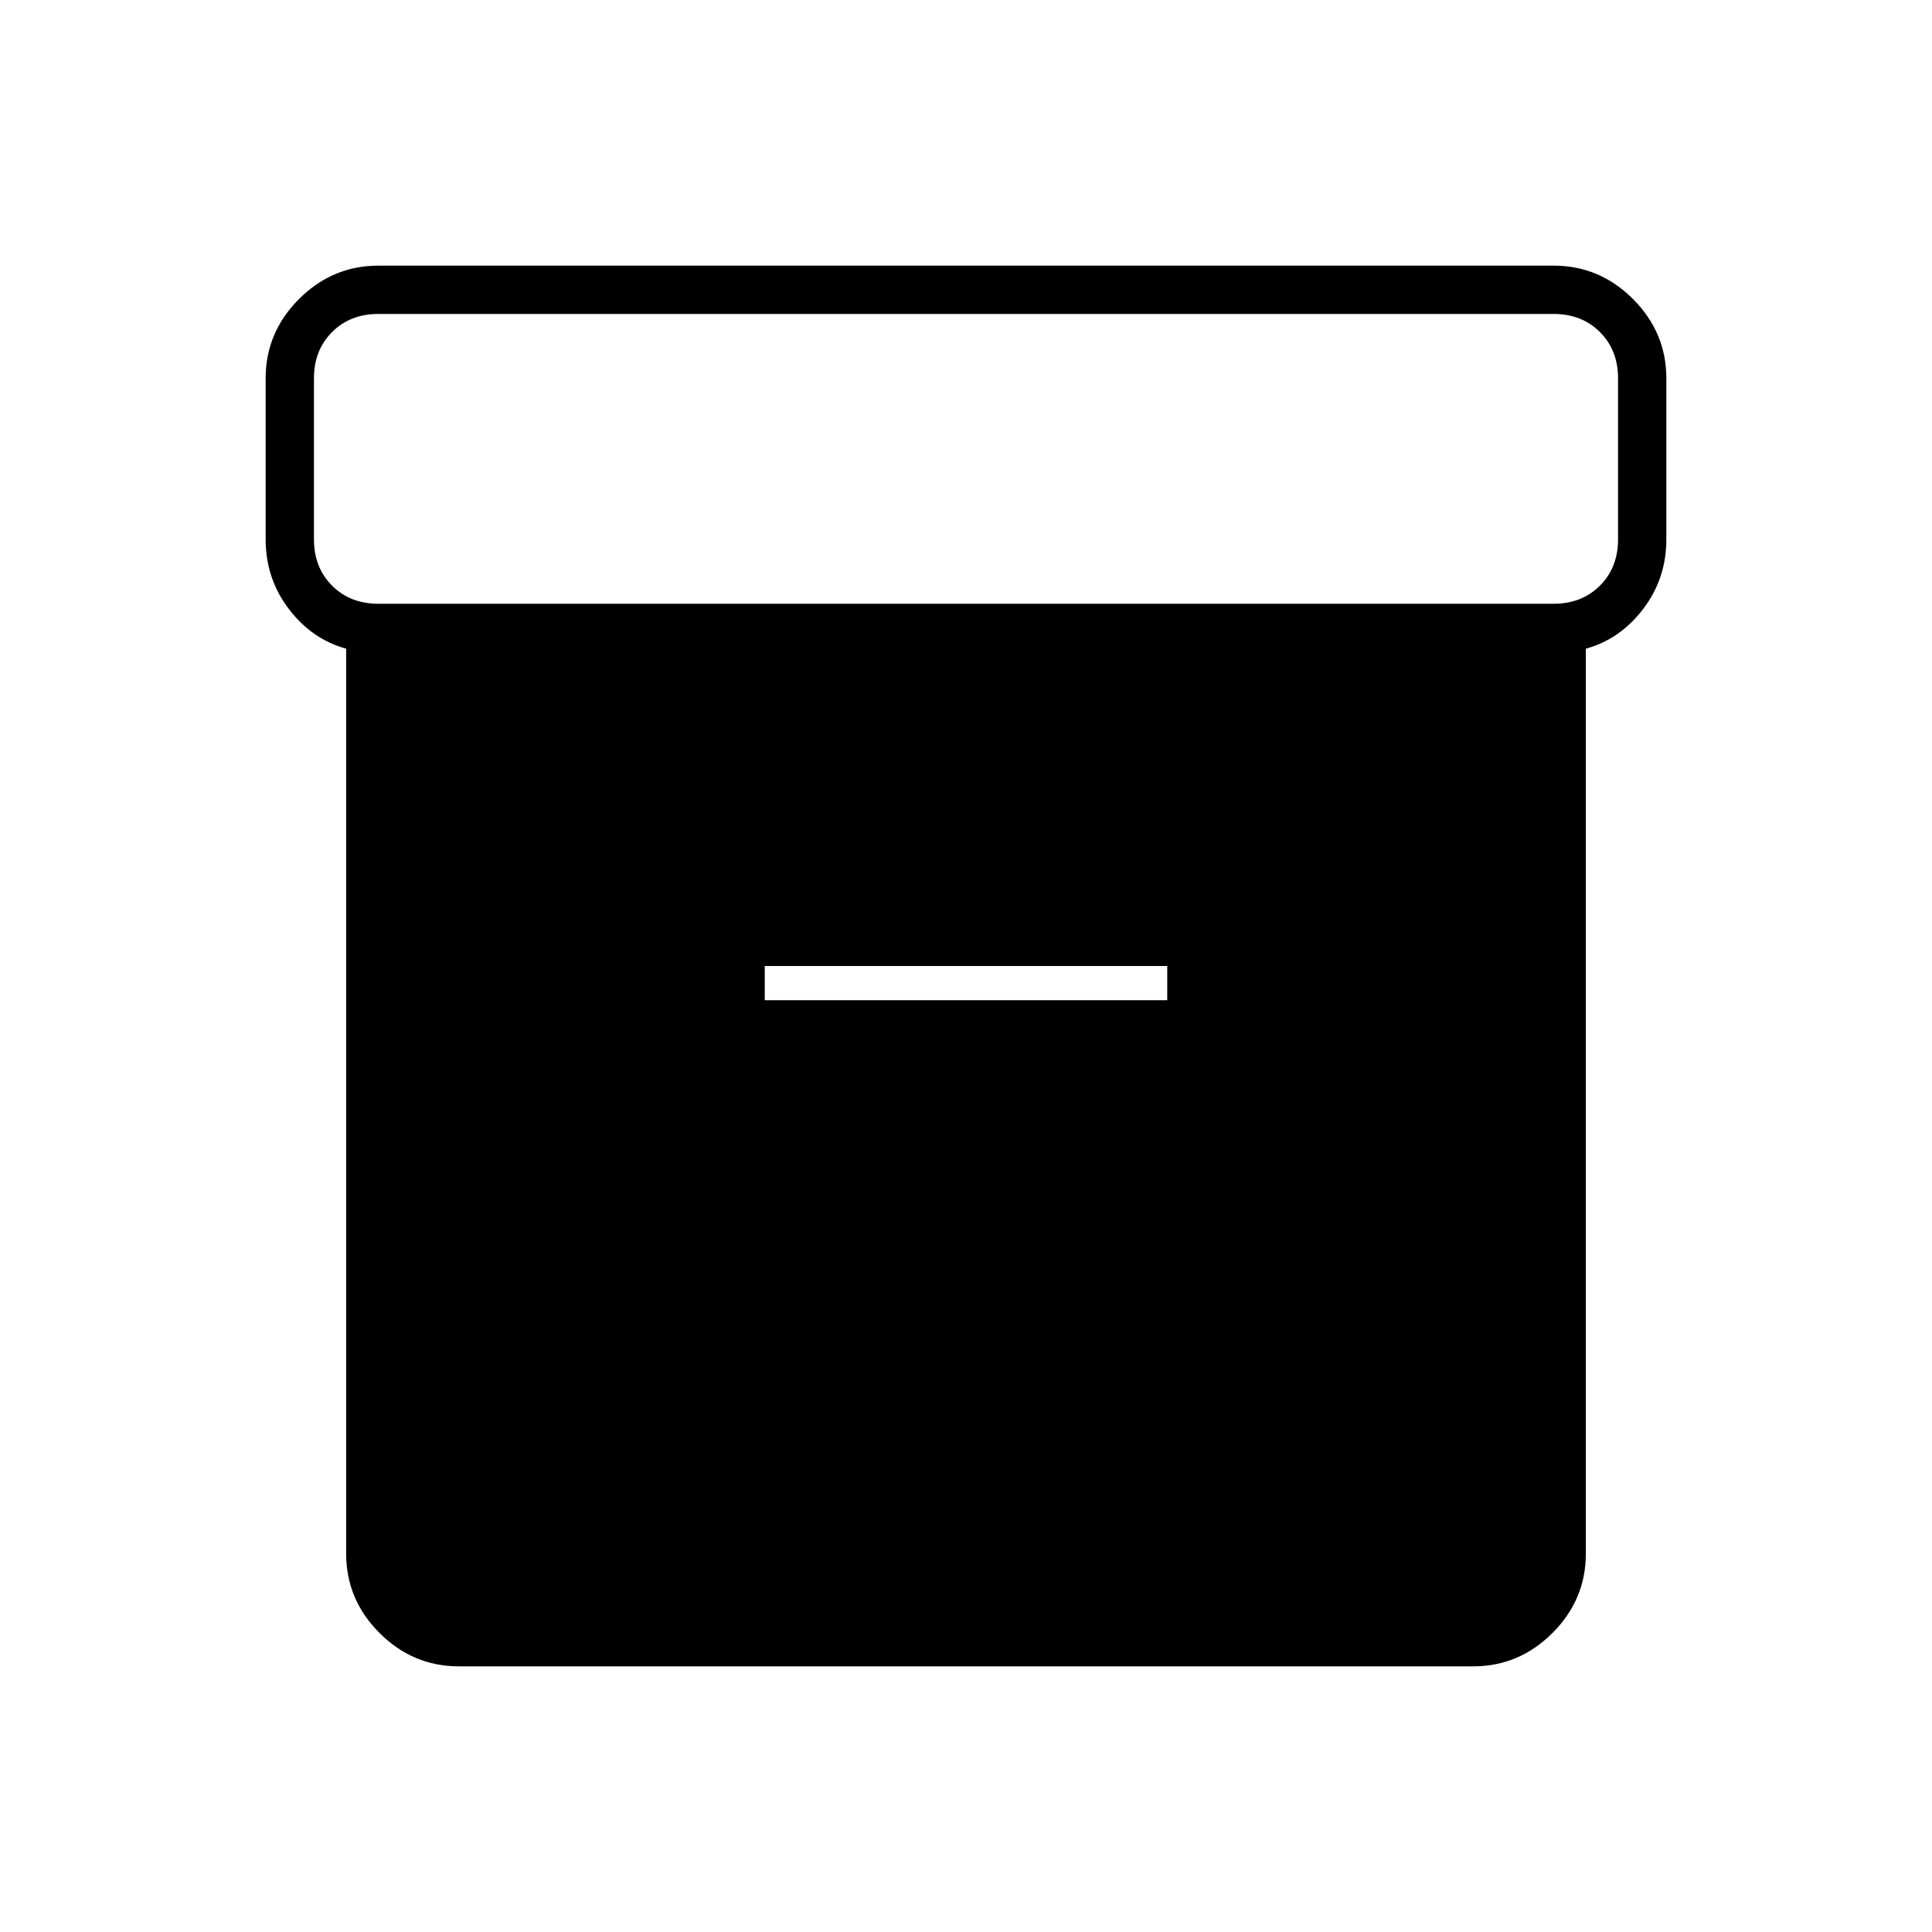 <svg xmlns="http://www.w3.org/2000/svg" height="40" viewBox="0 -960 960 960" width="40"><path d="M228-132q-22.83 0-39.42-16.58Q172-165.17 172-188v-449.67q-17-4.66-28.5-19.76Q132-672.52 132-692v-80q0-22.83 16.58-39.42Q165.17-828 188-828h584q22.83 0 39.42 16.58Q828-794.83 828-772v80q0 19.48-11.5 34.57-11.5 15.1-28.5 19.76V-188q0 22.83-16.58 39.42Q754.83-132 732-132H228Zm-40-528h584q14 0 23-9t9-23v-80q0-14-9-23t-23-9H188q-14 0-23 9t-9 23v80q0 14 9 23t23 9Zm192 197h200v-17H380v17Z"/></svg>